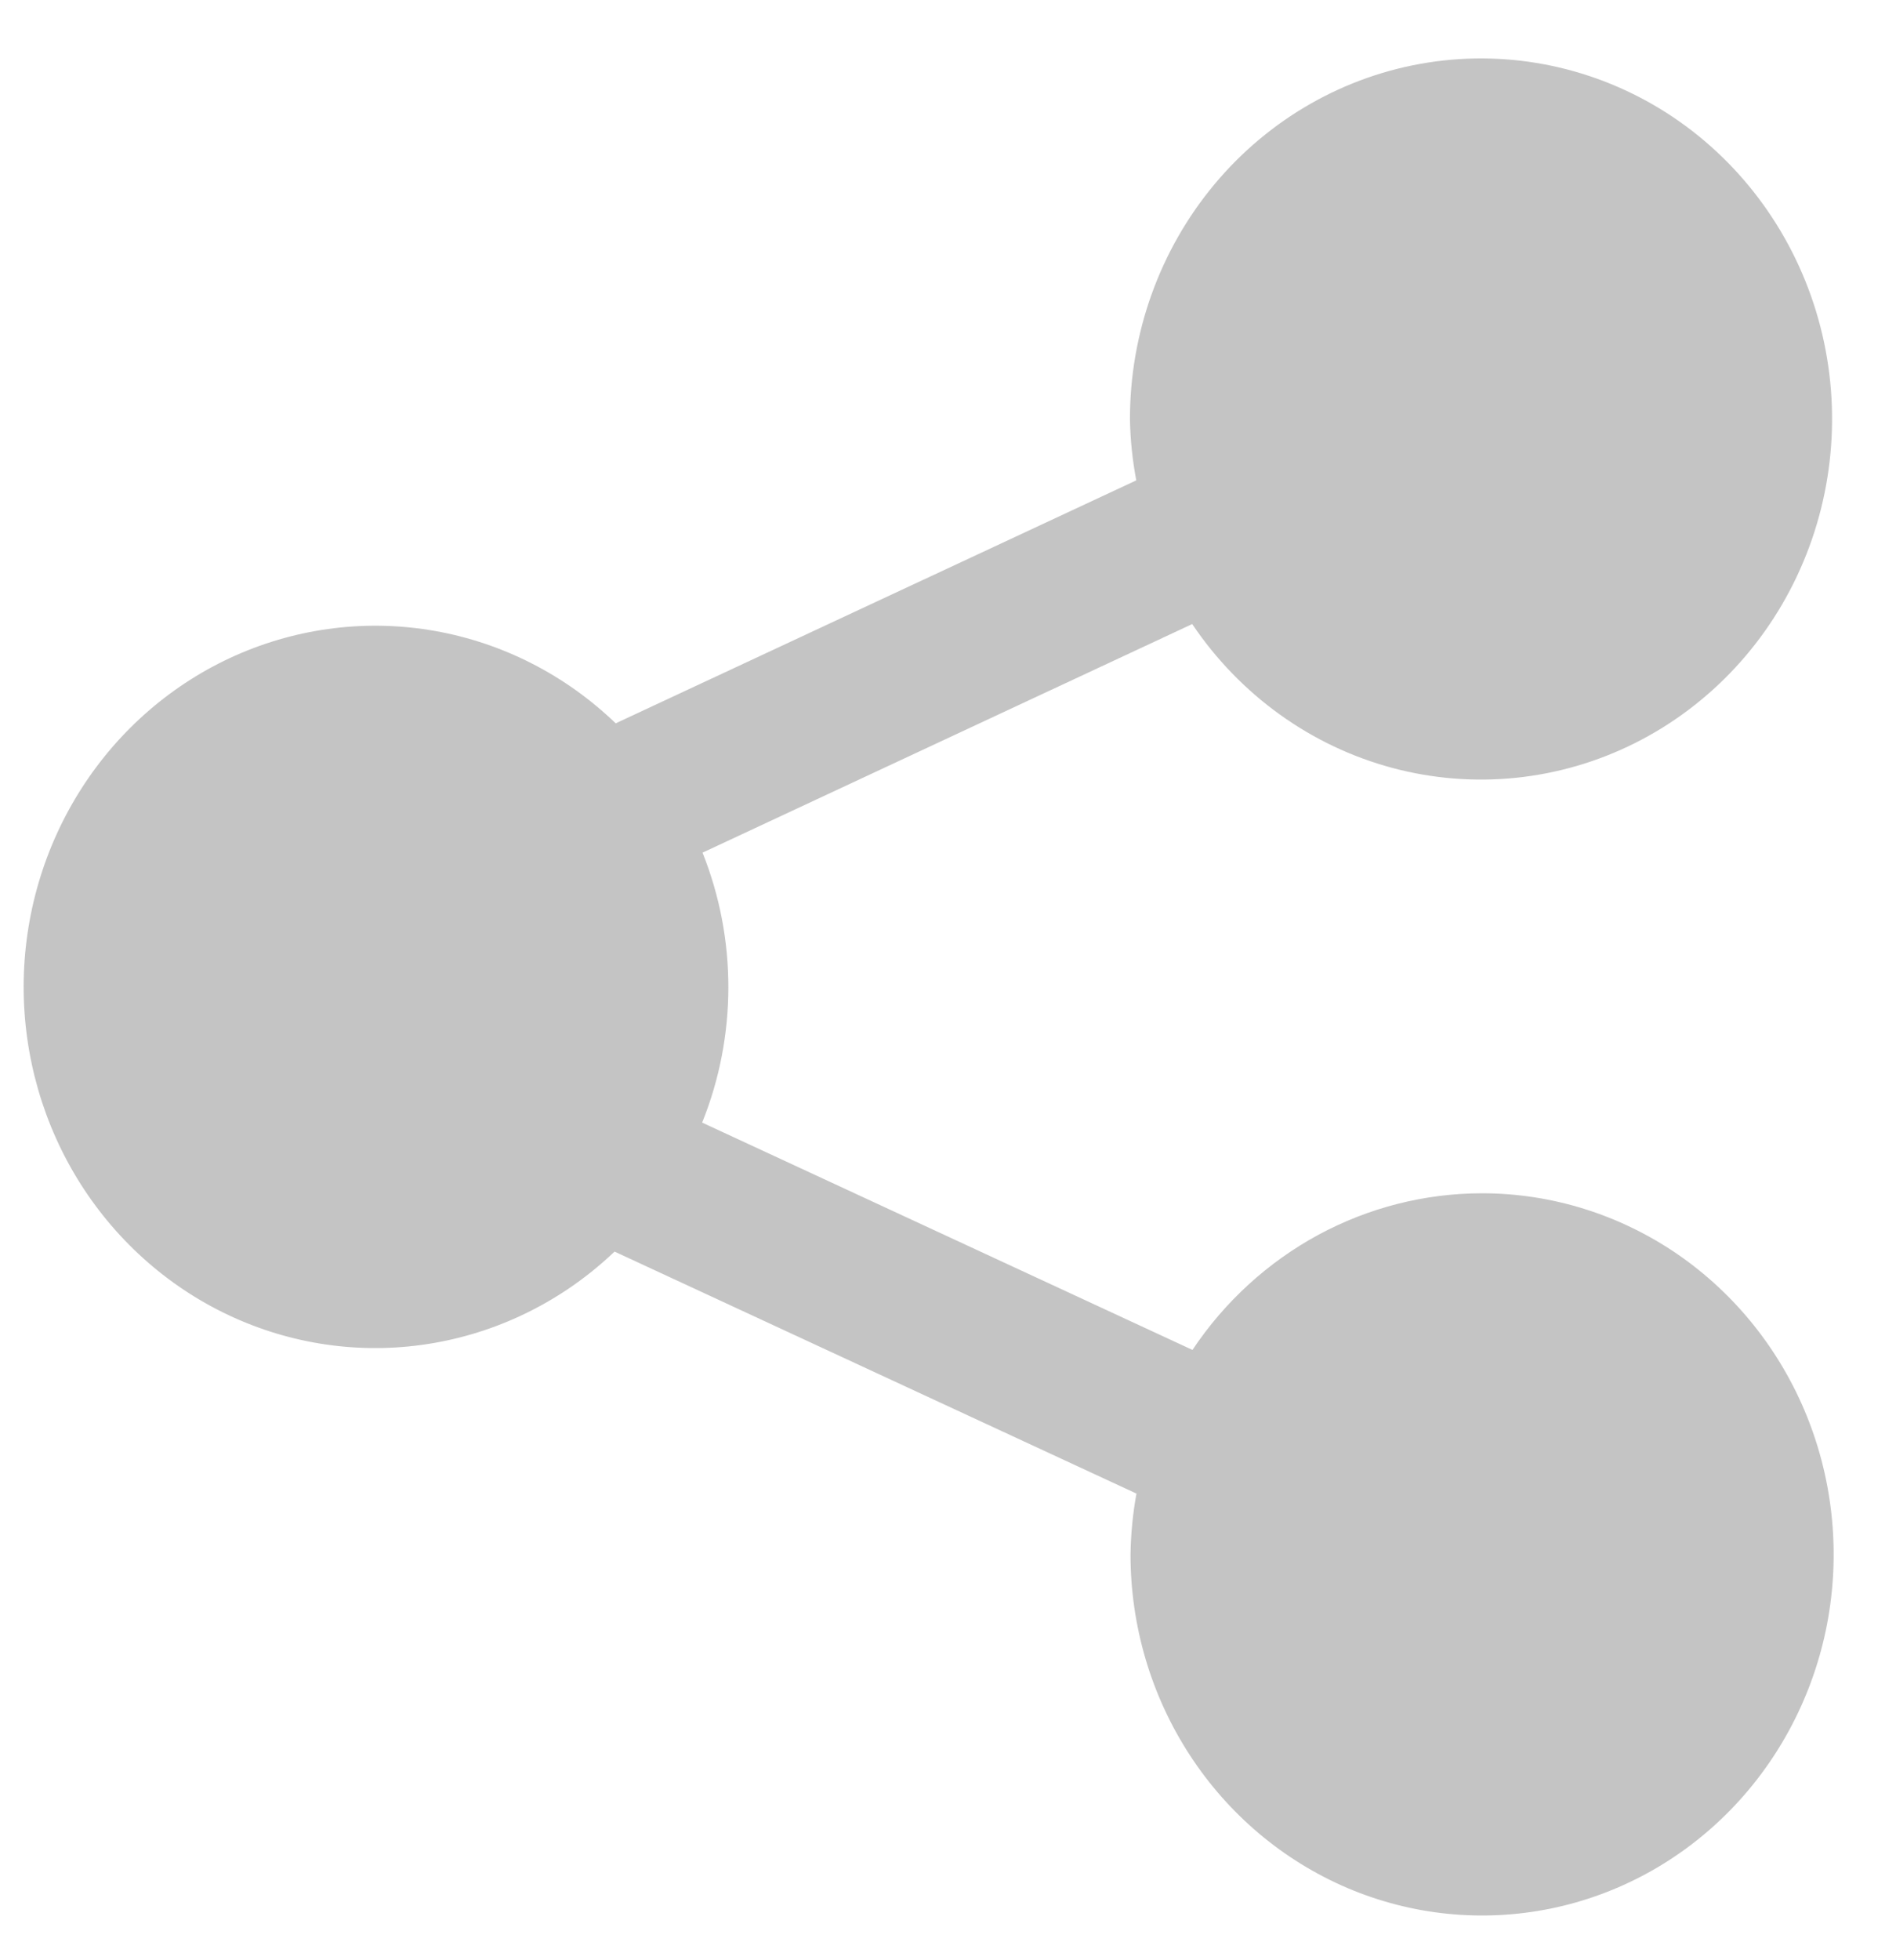 <svg width="30" height="31" viewBox="0 0 30 31" fill="none" xmlns="http://www.w3.org/2000/svg">
<path d="M23.445 18.871C22.543 18.872 21.656 19.098 20.858 19.529C20.061 19.961 19.378 20.585 18.868 21.348L11.11 17.753C11.661 16.386 11.663 14.852 11.116 13.484L18.864 9.869C19.62 10.991 20.742 11.798 22.027 12.143C23.313 12.488 24.676 12.349 25.87 11.751C27.064 11.152 28.01 10.135 28.535 8.882C29.061 7.629 29.132 6.225 28.735 4.923C28.338 3.622 27.5 2.509 26.373 1.787C25.245 1.066 23.903 0.783 22.59 0.99C21.277 1.197 20.079 1.88 19.215 2.916C18.351 3.952 17.877 5.271 17.879 6.635C17.885 6.958 17.919 7.28 17.979 7.597L9.742 11.439C8.951 10.678 7.961 10.171 6.893 9.98C5.825 9.789 4.726 9.923 3.731 10.364C2.736 10.805 1.888 11.536 1.292 12.465C0.696 13.394 0.377 14.482 0.374 15.595C0.372 16.707 0.686 17.797 1.278 18.728C1.871 19.66 2.715 20.394 3.708 20.84C4.702 21.286 5.8 21.425 6.869 21.238C7.937 21.052 8.93 20.55 9.724 19.793L17.982 23.62C17.924 23.937 17.893 24.259 17.888 24.581C17.887 25.711 18.214 26.815 18.825 27.754C19.436 28.693 20.305 29.425 21.321 29.858C22.338 30.29 23.456 30.403 24.535 30.183C25.615 29.963 26.606 29.419 27.384 28.62C28.162 27.821 28.692 26.804 28.907 25.696C29.121 24.588 29.011 23.44 28.59 22.396C28.169 21.353 27.455 20.461 26.541 19.833C25.625 19.206 24.55 18.871 23.45 18.871H23.445Z" fill="#C4C4C4"/>
</svg>
